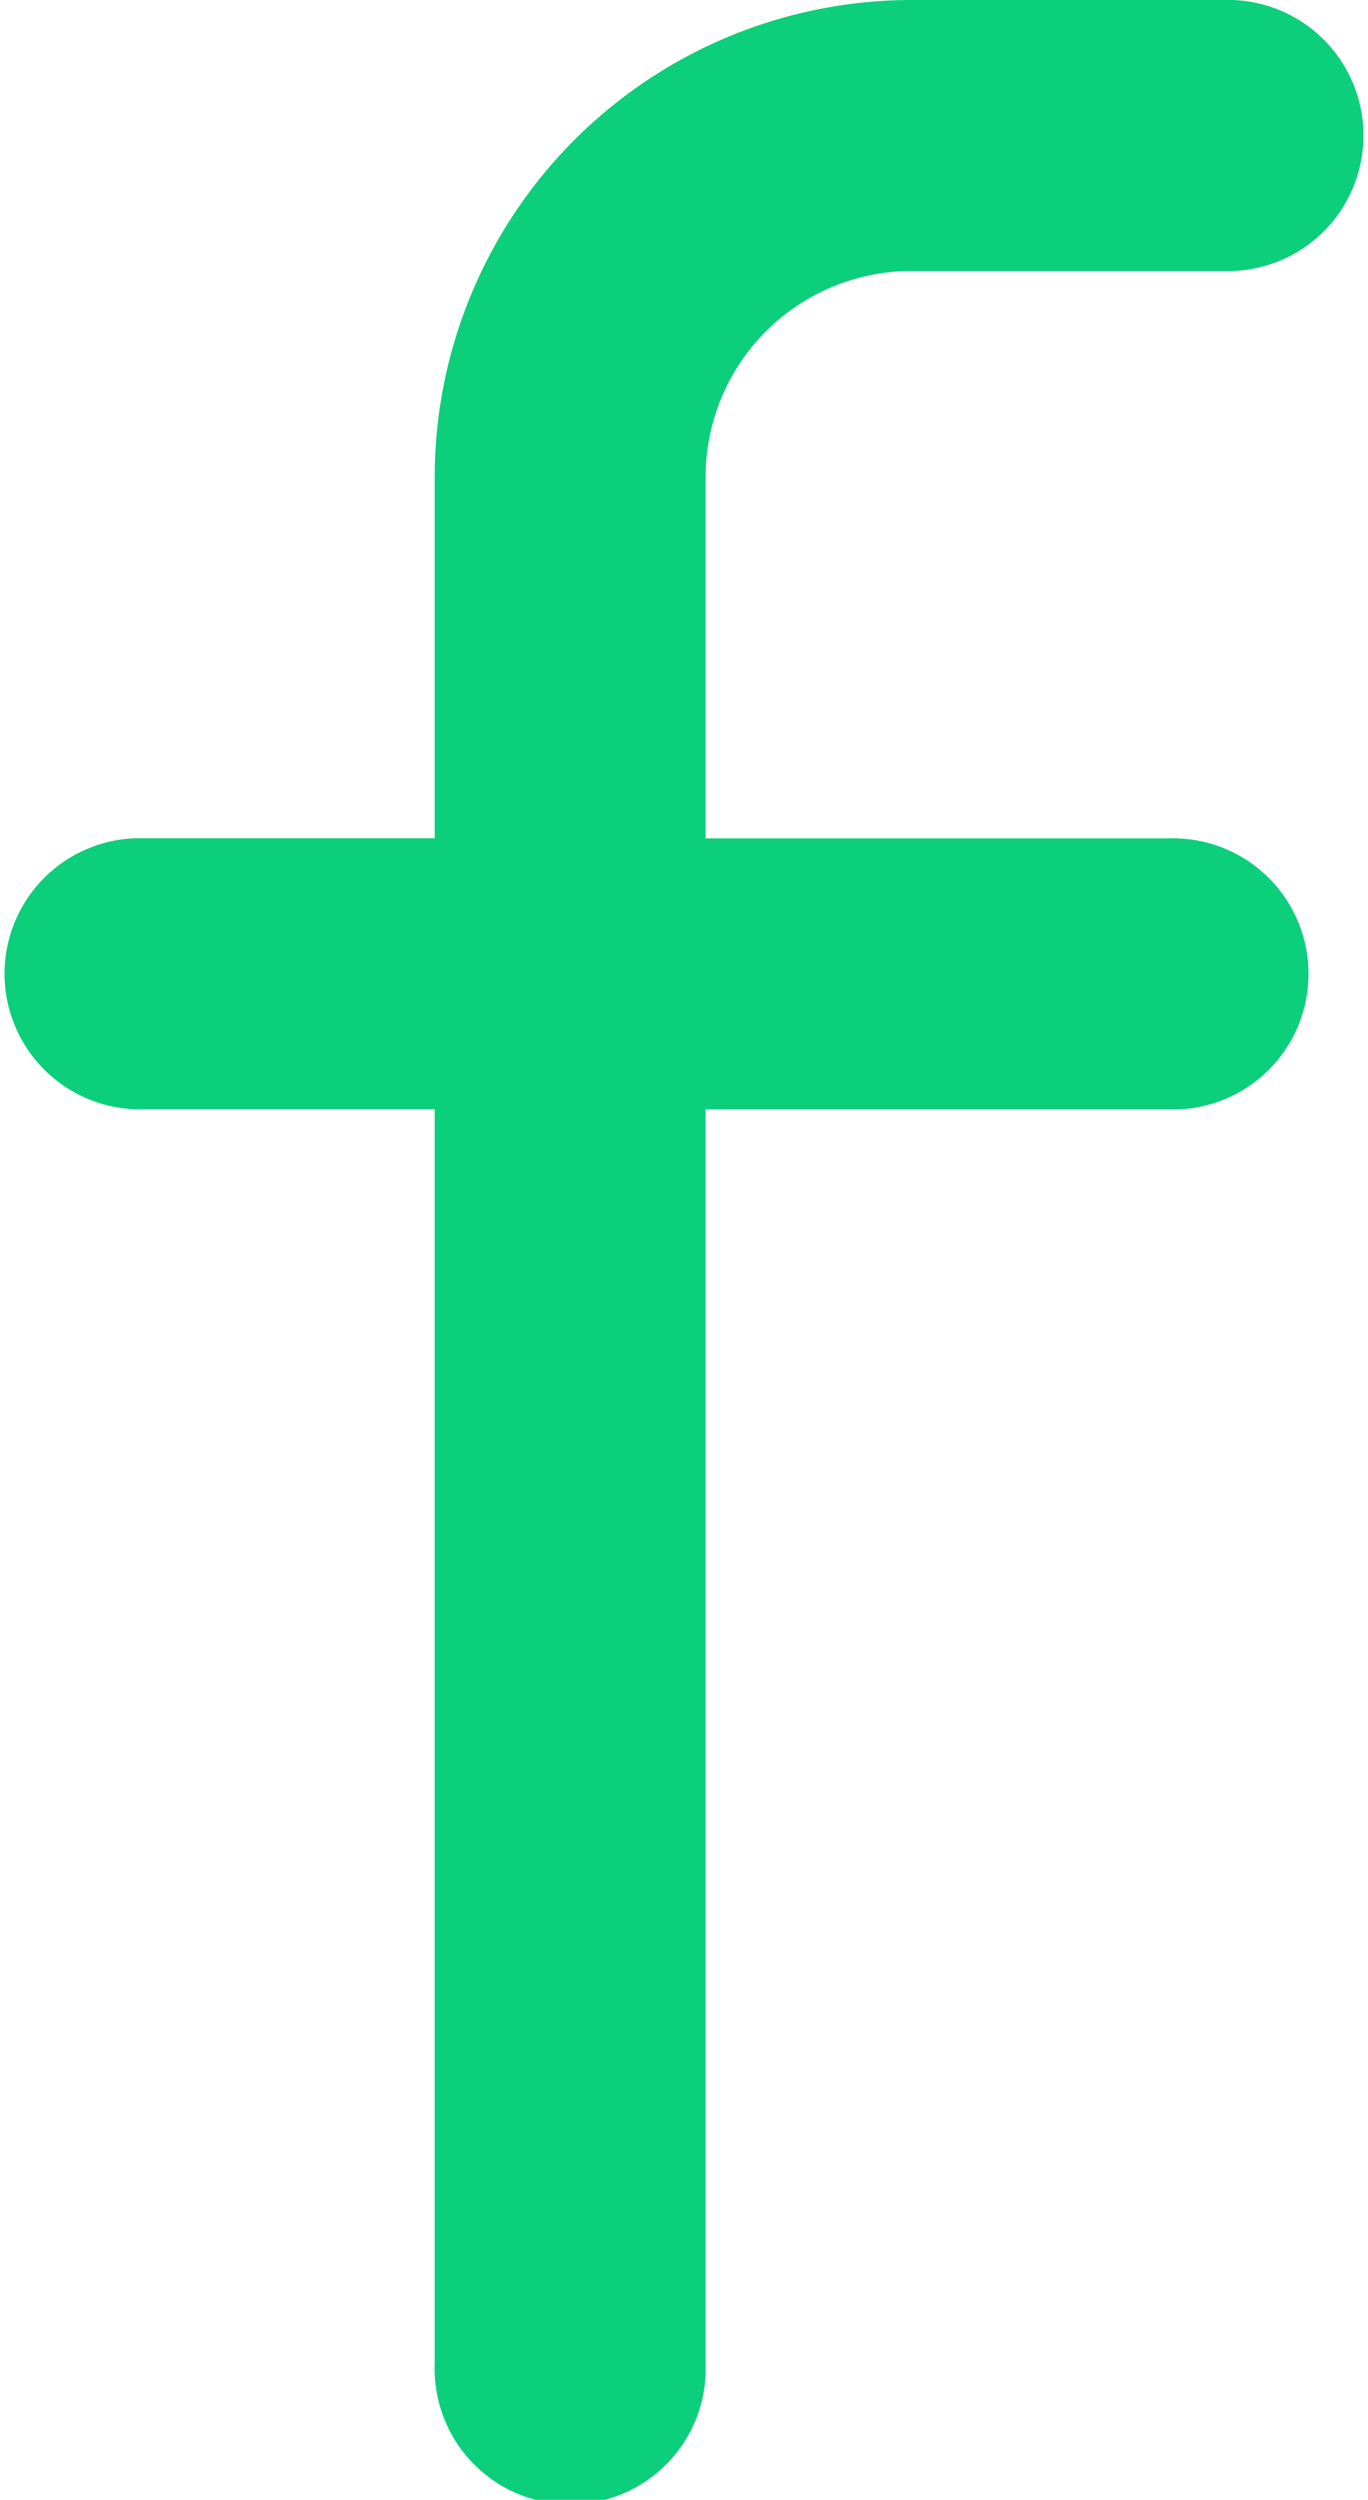 <svg xmlns="http://www.w3.org/2000/svg" width="8.994" height="16.429" viewBox="0 0 8.994 16.429"><path id="Path_47" data-name="Path 47" d="M119.991,71.952H117.88a3.138,3.138,0,0,0-3.134,3.134v2.375h-1.967a.891.891,0,0,0,0,1.781h1.967V87.49a.891.891,0,1,0,1.781,0V79.243h3.043a.891.891,0,1,0,0-1.781h-3.043V75.086a1.354,1.354,0,0,1,1.353-1.353h2.111a.891.891,0,0,0,0-1.781Z" transform="translate(-111.888 -71.952)" fill="#0bcf7a"></path></svg>